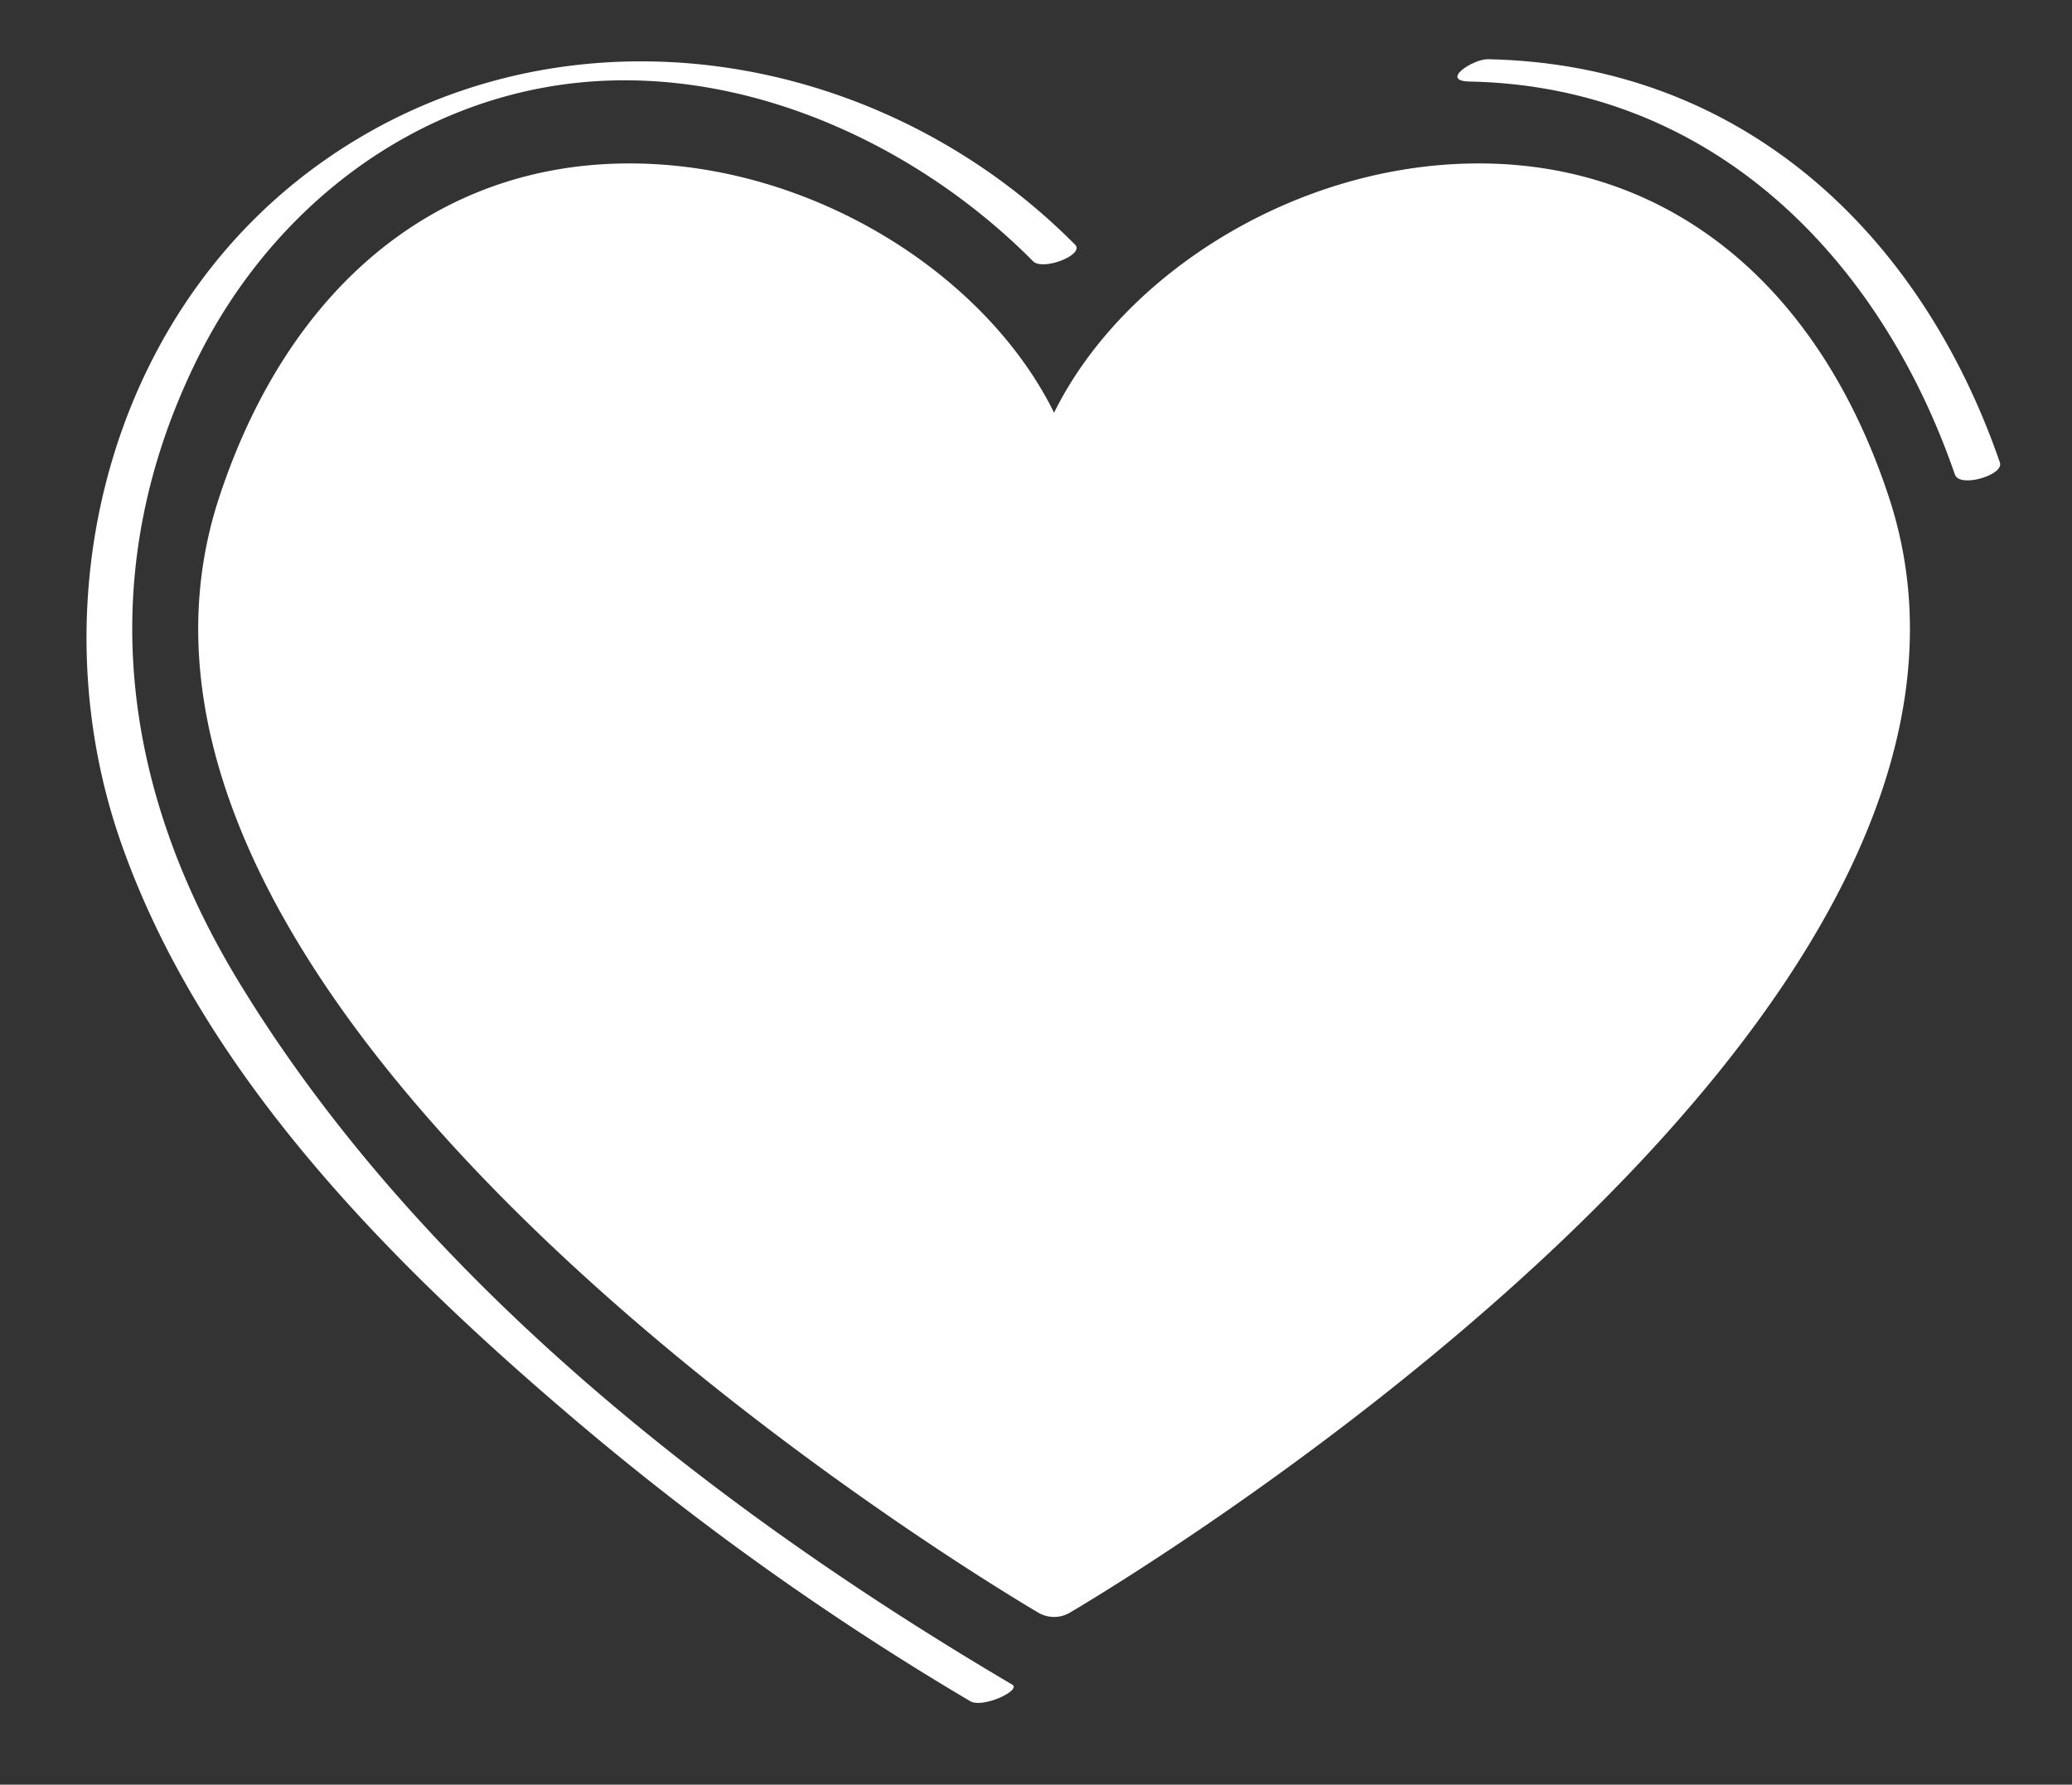 <svg xmlns="http://www.w3.org/2000/svg" viewBox="0 0 486.65 419.22" preserveAspectRatio="none"><rect x="0" y="0" width="486.65" height="419.22" fill="#333333" stroke="none"/><defs><style>.cls-1{fill:#fff;}</style></defs><g id="OBJECTS"><path class="cls-1" d="M237.74,395.71c-69.45-40.91-139.3-95.47-181.61-165-28.22-46.38-34.19-97-9.8-146.38C62.4,51.82,91.85,27.13,127.8,20.56,169.67,12.91,213.52,32,242.64,61.37c2.3,2.32,12.21-1.53,9.86-3.9C205.17,9.71,129-1.18,73.88,39.34,24.84,75.39,8.93,142.2,28.41,197.91c18.84,53.86,62.48,97.91,104.93,134.15a669.42,669.42,0,0,0,94.54,67.55c2.94,1.73,12.12-2.57,9.86-3.9Z"/><path class="cls-1" d="M345.16,19.15c56.68,1.12,96.27,41,114,92.34,1.11,3.2,11.57.11,10.56-2.83-18.8-54.45-61-93.58-120.26-94.75-3.48-.06-11.4,5.11-4.3,5.24Z"/><path class="cls-1" d="M247.57,379.82a7.26,7.26,0,0,1-3.69-1c-9.53-5.6-232.94-138.51-192.42-261.93C67.85,67,103,38.39,147.83,38.39c42.68,0,83.56,25.81,99.74,58.55,16.18-32.74,57.06-58.55,99.74-58.55,44.85,0,80,28.61,96.37,78.5C484.2,240.31,260.79,373.22,251.26,378.82A7.28,7.28,0,0,1,247.57,379.82Z"/></g></svg>